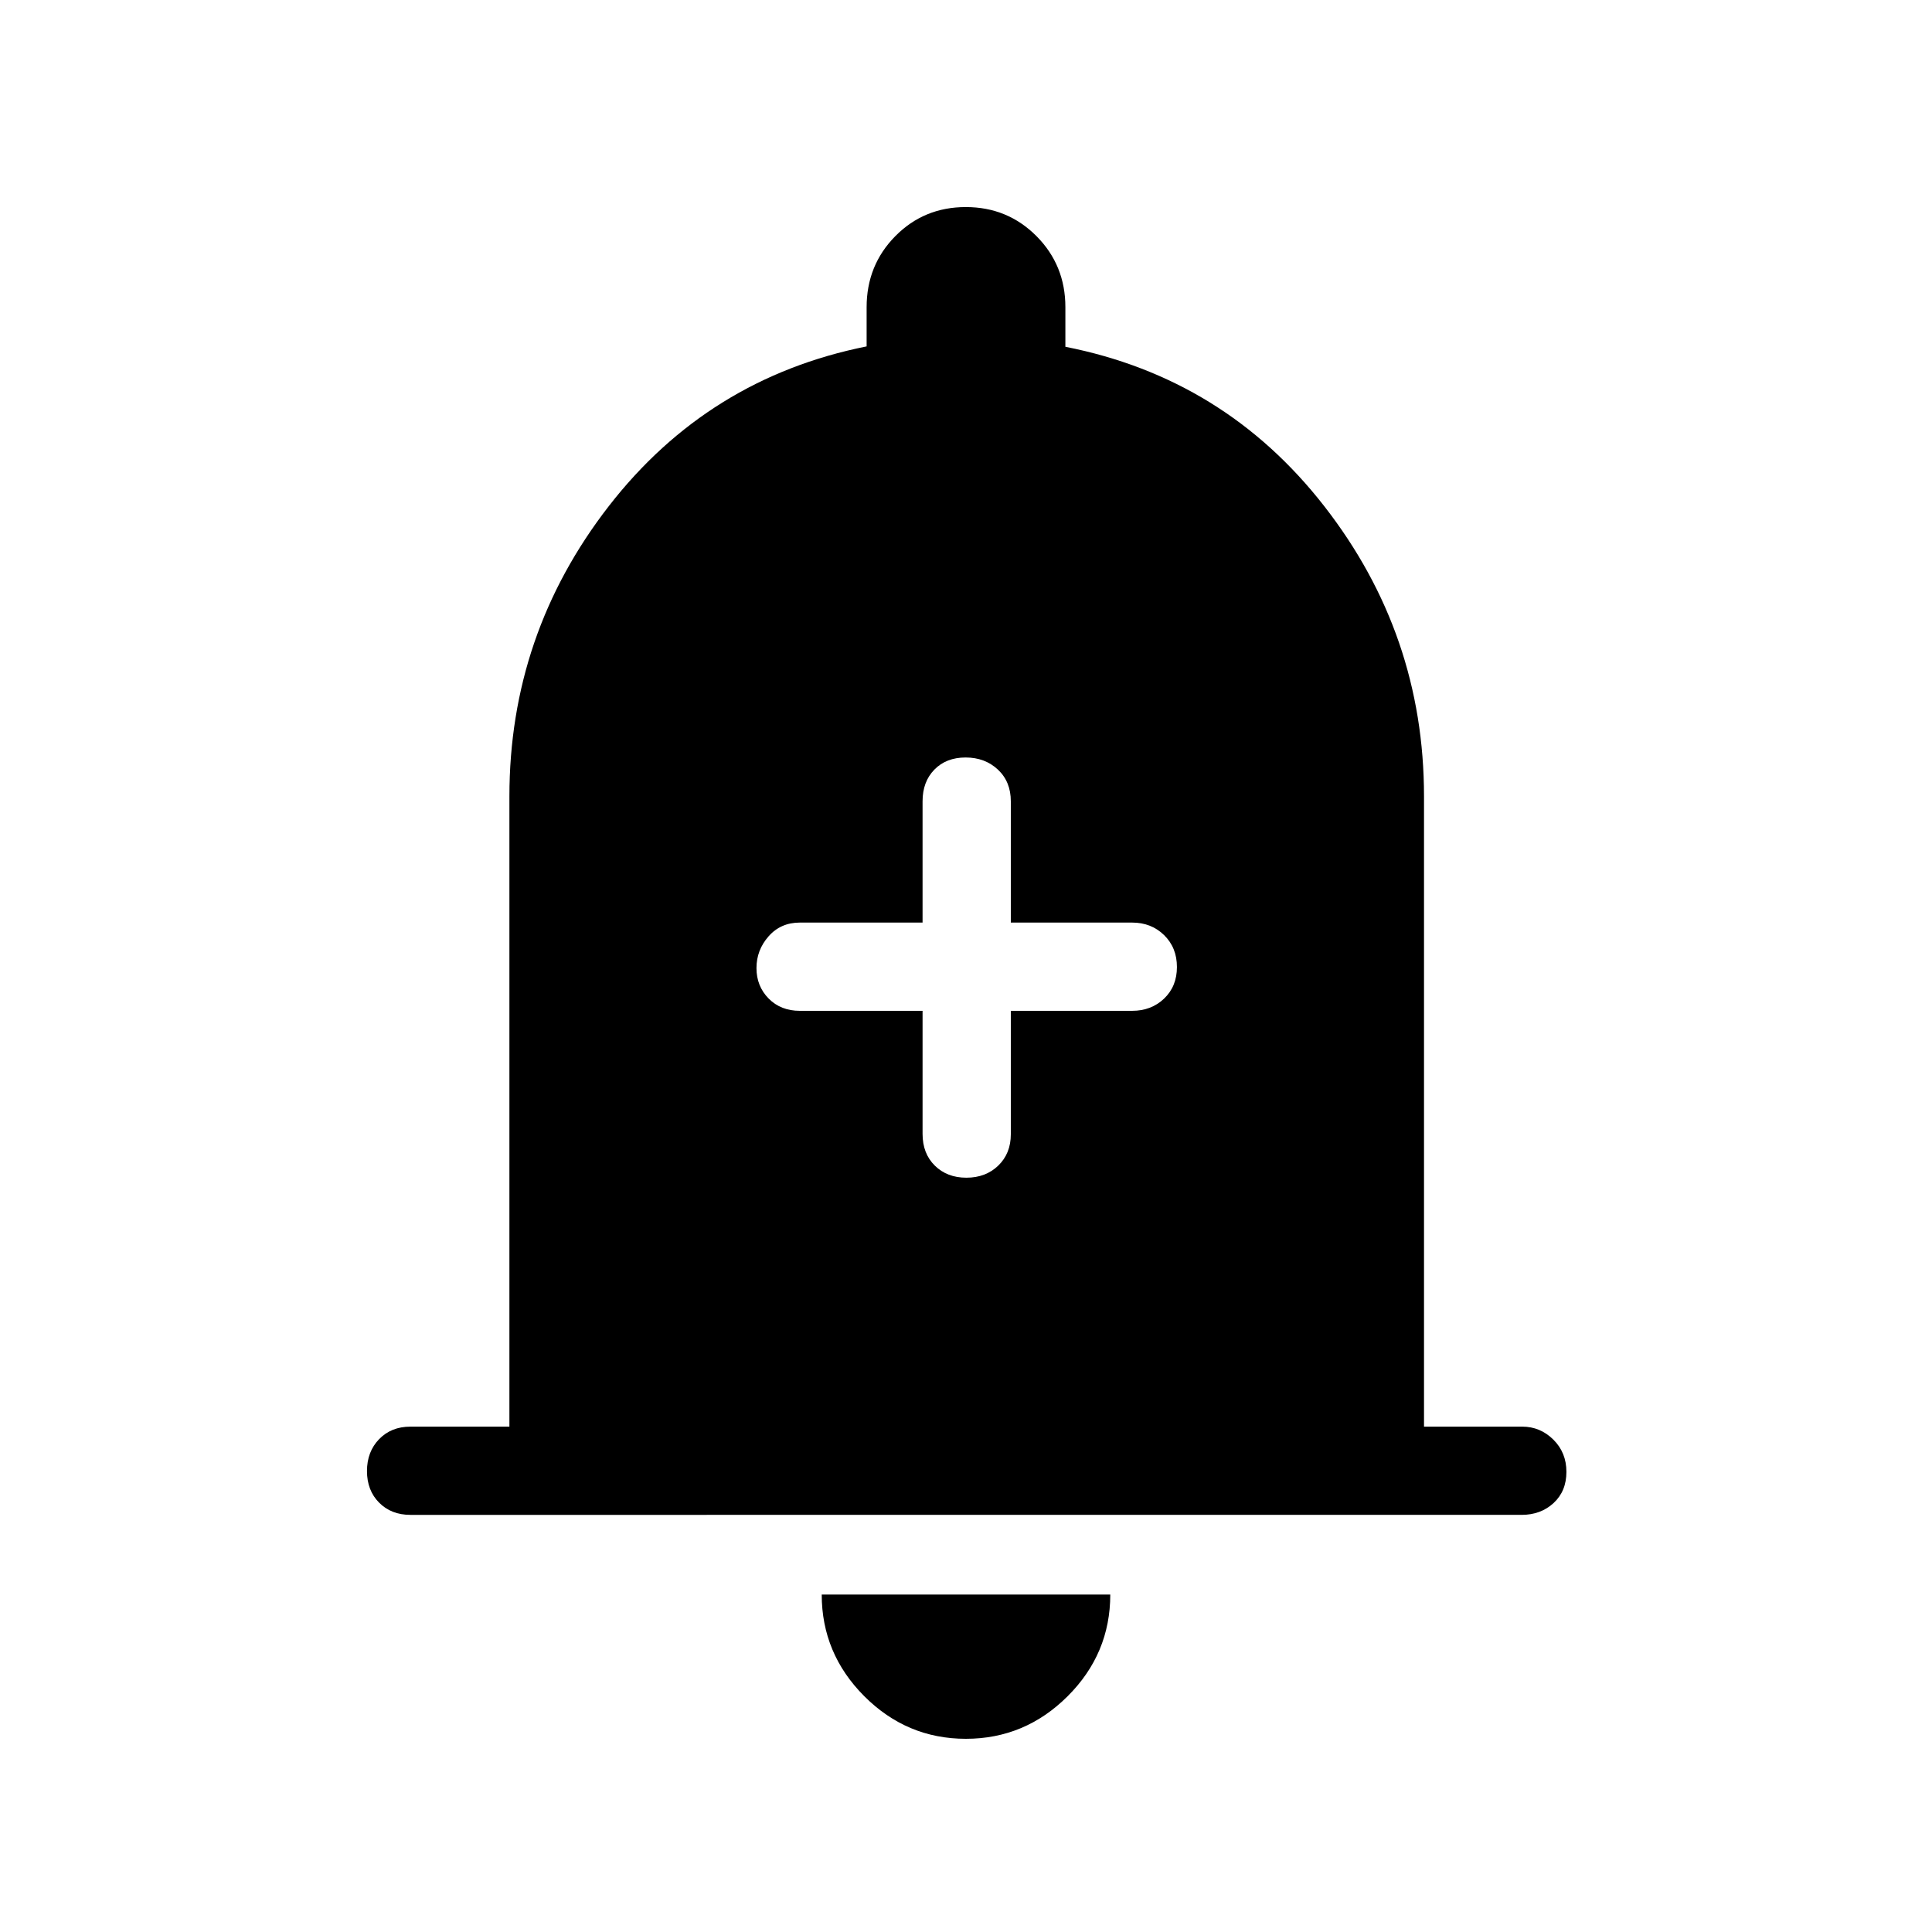 <svg xmlns="http://www.w3.org/2000/svg" height="48" viewBox="0 -960 960 960" width="48"><path d="M203.92-207.27q-9.52 0-15.55-6.08-6.02-6.08-6.02-15.69t6.02-15.84q6.03-6.23 15.55-6.23h49.2v-313.16q0-80.55 49.36-144.2 49.37-63.64 128.14-79.41v-19.48q0-20.86 14.26-35.31 14.26-14.44 35.02-14.44 20.75 0 35.12 14.44 14.36 14.45 14.36 35.31v19.67q79.08 15.58 128.64 79.22 49.56 63.65 49.56 144.2v313.16h48.84q8.88 0 15.4 6.42 6.52 6.43 6.52 16.04t-6.37 15.5q-6.37 5.88-15.89 5.88H203.92ZM479.93-96q-29.35 0-50.49-21.18-21.13-21.19-21.13-50.51h143.38q0 29.42-21.2 50.55Q509.29-96 479.93-96Zm-21.51-361.73v61.15q0 9.76 6.08 15.76 6.08 6.01 15.7 6.01 9.61 0 15.84-6.02 6.23-6.03 6.23-15.55v-61.35h60.27q9.53 0 15.9-6.08 6.37-6.08 6.37-15.69t-6.37-15.85q-6.37-6.23-15.9-6.23h-60.27v-60.27q0-9.75-6.43-15.76-6.42-6-16.04-6-9.61 0-15.49 6-5.89 6.01-5.89 15.76v60.27h-60.96q-9.53 0-15.55 6.83-6.02 6.83-6.02 15.79 0 8.96 6.02 15.1 6.02 6.13 15.55 6.13h60.96Z"/></svg>